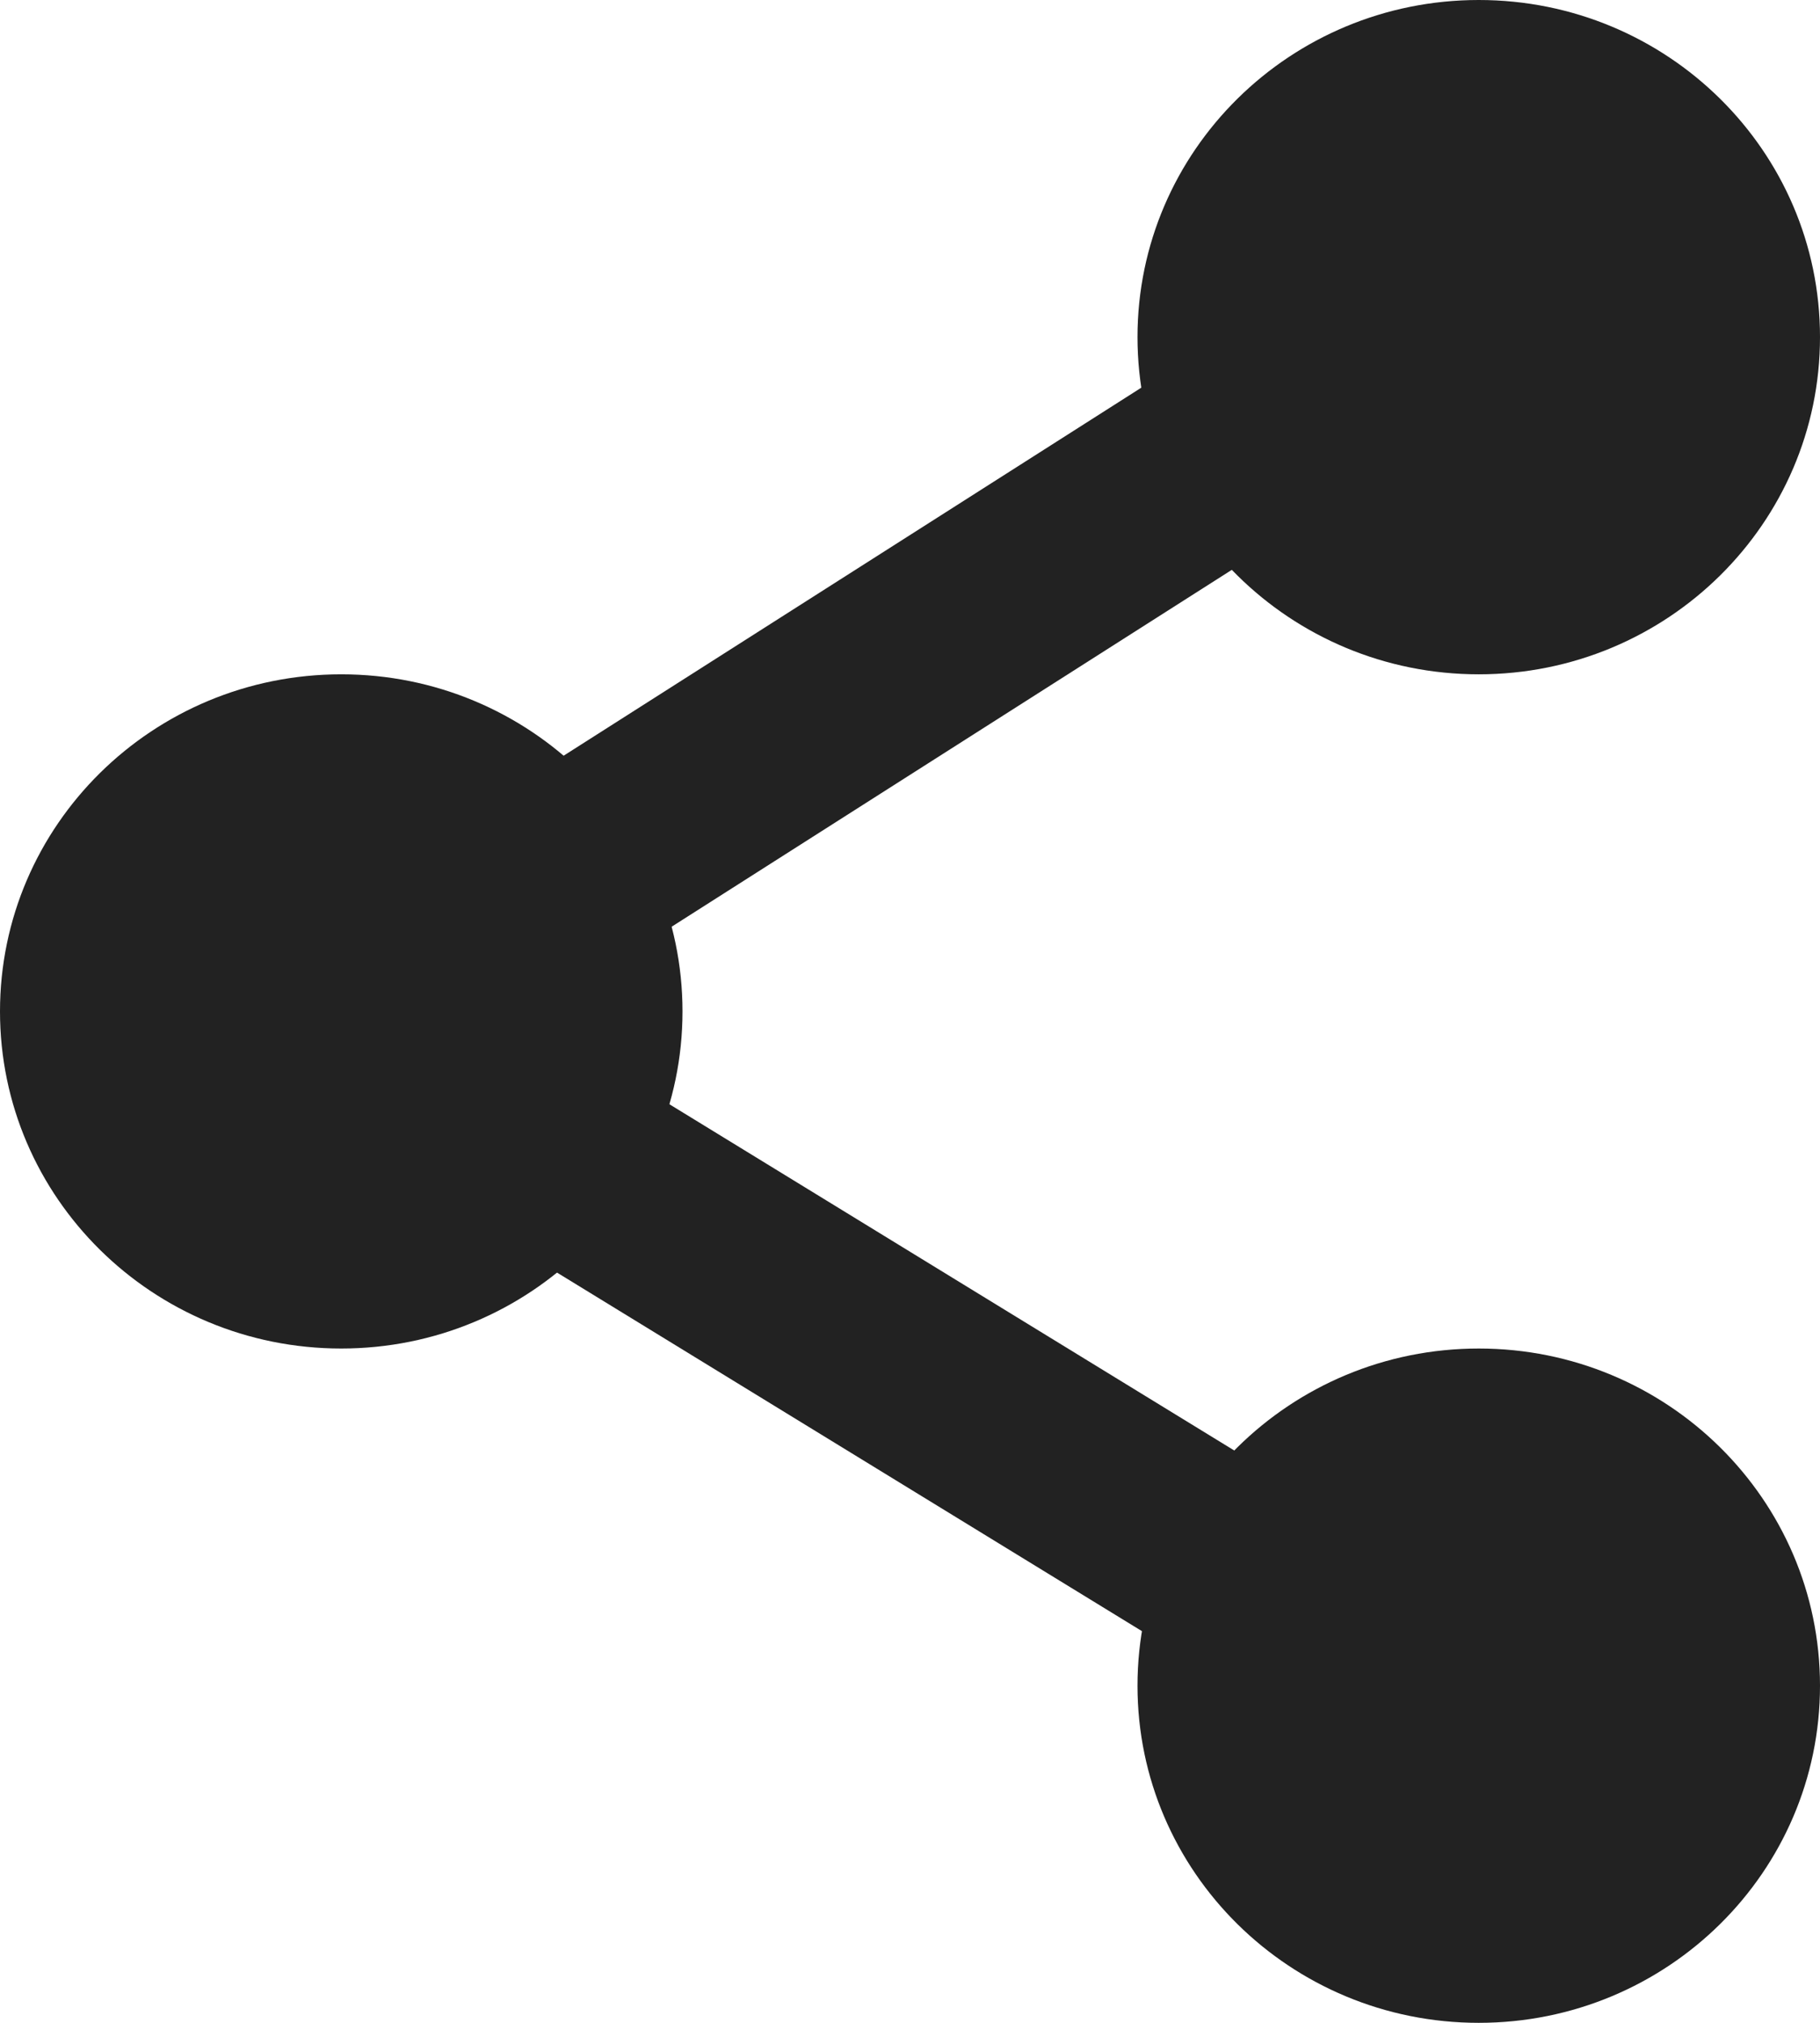 <svg width="18" height="20" viewBox="0 0 18 20" fill="none" xmlns="http://www.w3.org/2000/svg">
<path d="M18 3.333C18 5.174 16.489 6.667 14.625 6.667C12.761 6.667 11.25 5.174 11.25 3.333C11.25 1.492 12.761 0 14.625 0C16.489 0 18 1.492 18 3.333Z" fill="#222222"/>
<path d="M6.75 10C6.75 11.841 5.239 13.333 3.375 13.333C1.511 13.333 0 11.841 0 10C0 8.159 1.511 6.667 3.375 6.667C5.239 6.667 6.75 8.159 6.75 10Z" fill="#222222"/>
<path d="M18 16.667C18 18.508 16.489 20 14.625 20C12.761 20 11.25 18.508 11.25 16.667C11.25 14.826 12.761 13.333 14.625 13.333C16.489 13.333 18 14.826 18 16.667Z" fill="#222222"/>
<path d="M4 9.66L12.887 4M13 16L4.025 10.5" stroke="#222222" stroke-width="2" stroke-linecap="round"/>
</svg>
